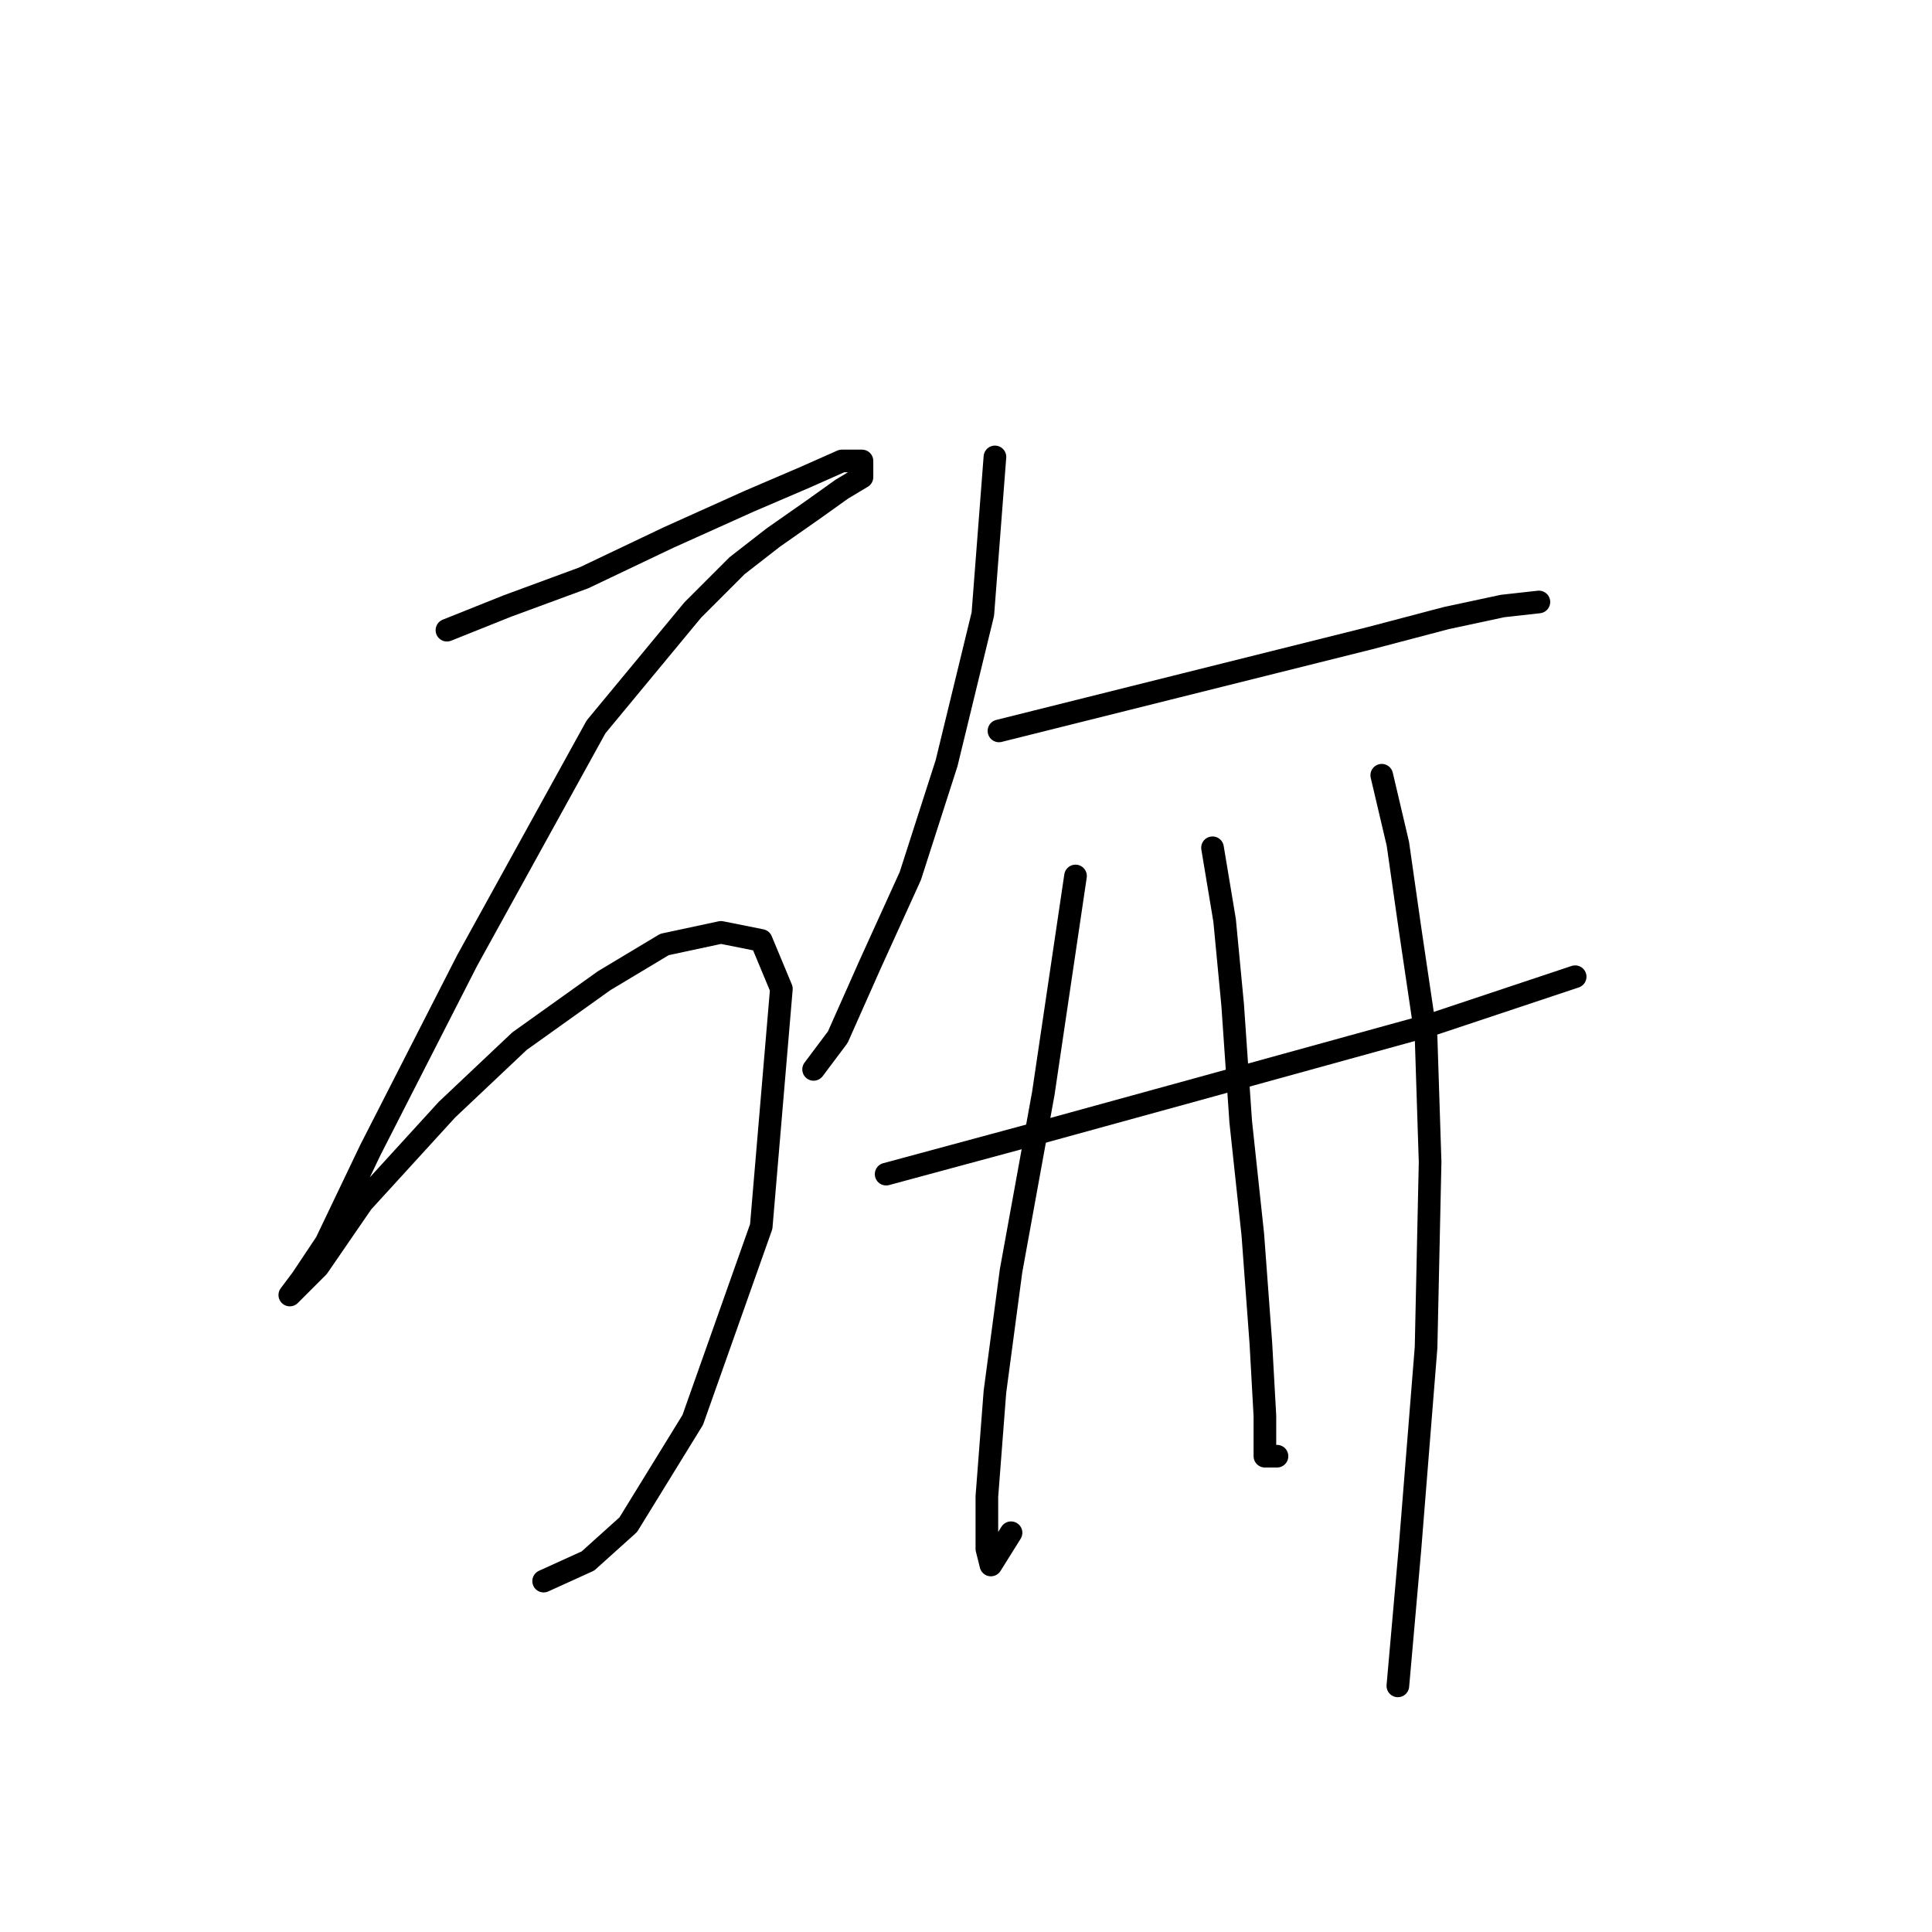 <?xml version="1.0" standalone="no"?>
    <svg width="256" height="256" xmlns="http://www.w3.org/2000/svg" version="1.1">
    <polyline stroke="black" stroke-width="3" stroke-linecap="round" fill="transparent" stroke-linejoin="round" points="59.222 83.503 67.231 80.299 77.375 76.562 88.587 71.223 99.265 66.418 106.74 63.214 111.545 61.079 114.215 61.079 114.215 63.214 111.545 64.816 107.808 67.485 102.469 71.223 97.664 74.96 91.791 80.833 78.977 96.316 61.892 127.283 49.078 152.377 43.205 164.657 40.002 169.462 38.4 171.597 38.4 171.597 42.137 167.86 48.01 159.318 59.222 147.038 68.833 137.961 80.045 129.953 88.053 125.148 95.528 123.546 100.867 124.614 103.537 131.02 100.867 162.521 91.791 188.149 83.248 202.03 77.909 206.835 72.036 209.505 72.036 209.505 " />
        <polyline stroke="black" stroke-width="3" stroke-linecap="round" fill="transparent" stroke-linejoin="round" points="131.834 60.545 130.232 81.367 125.427 101.122 120.622 116.071 115.283 127.817 111.011 137.427 107.808 141.699 107.808 141.699 " />
        <polyline stroke="black" stroke-width="3" stroke-linecap="round" fill="transparent" stroke-linejoin="round" points="132.368 96.85 143.046 94.181 155.86 90.977 168.673 87.774 181.487 84.571 191.631 81.901 199.106 80.299 203.911 79.765 203.911 79.765 " />
        <polyline stroke="black" stroke-width="3" stroke-linecap="round" fill="transparent" stroke-linejoin="round" points="117.418 155.58 137.173 150.241 158.529 144.368 174.012 140.097 189.496 135.826 202.31 131.554 208.716 129.419 208.716 129.419 " />
        <polyline stroke="black" stroke-width="3" stroke-linecap="round" fill="transparent" stroke-linejoin="round" points="142.512 116.071 140.376 130.487 138.241 144.902 133.969 168.394 131.834 184.411 130.766 198.293 130.766 205.234 131.3 207.369 133.969 203.098 133.969 203.098 " />
        <polyline stroke="black" stroke-width="3" stroke-linecap="round" fill="transparent" stroke-linejoin="round" points="160.665 112.334 162.266 121.944 163.334 133.156 164.402 148.639 166.004 163.589 167.072 178.004 167.606 187.615 167.606 192.954 169.207 192.954 169.207 192.954 " />
        <polyline stroke="black" stroke-width="3" stroke-linecap="round" fill="transparent" stroke-linejoin="round" points="183.089 102.723 185.224 111.8 186.826 123.012 188.962 137.427 189.496 153.979 188.962 178.538 186.826 205.234 185.224 223.387 185.224 223.387 " />
        </svg>